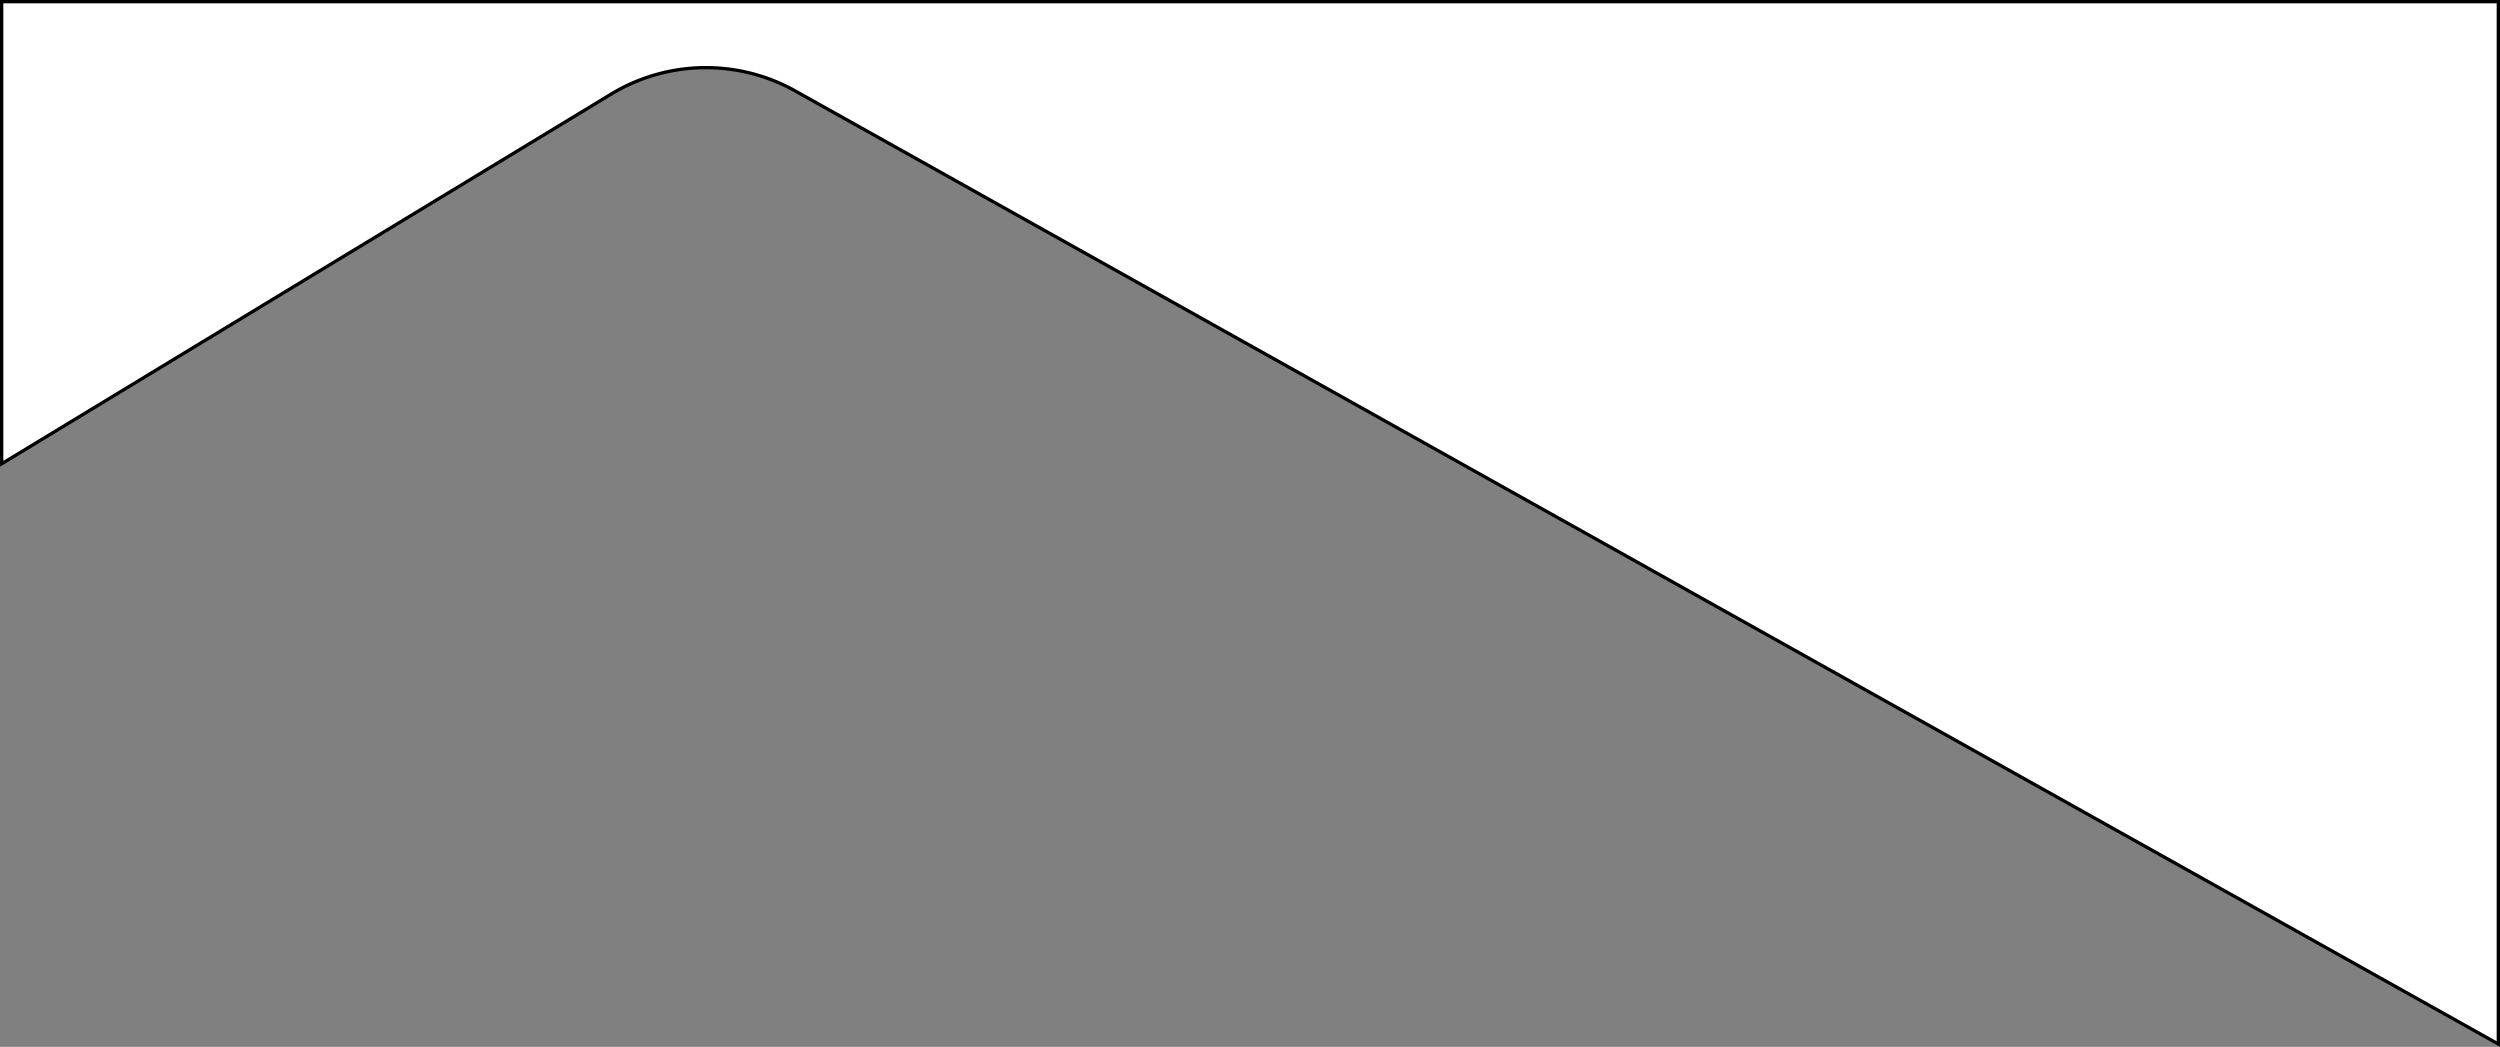 <svg id="Layer_1" data-name="Layer 1" xmlns="http://www.w3.org/2000/svg" viewBox="0 0 753.39 315.48"><rect x="0" y="0" width="753.39" height="315.48" fill="#808080" stroke="none"/><defs><style>.cls-1{fill:#fff;stroke:#000;stroke-miterlimit:10;}</style></defs><title>play-clipped-bg</title><path class="cls-1" d="M1135.21,105.38V419.51l-513-287.09a55.15,55.15,0,0,0-55.76.84L382.82,244.64V105.38Z" transform="translate(-382.32 -104.88)"/></svg>